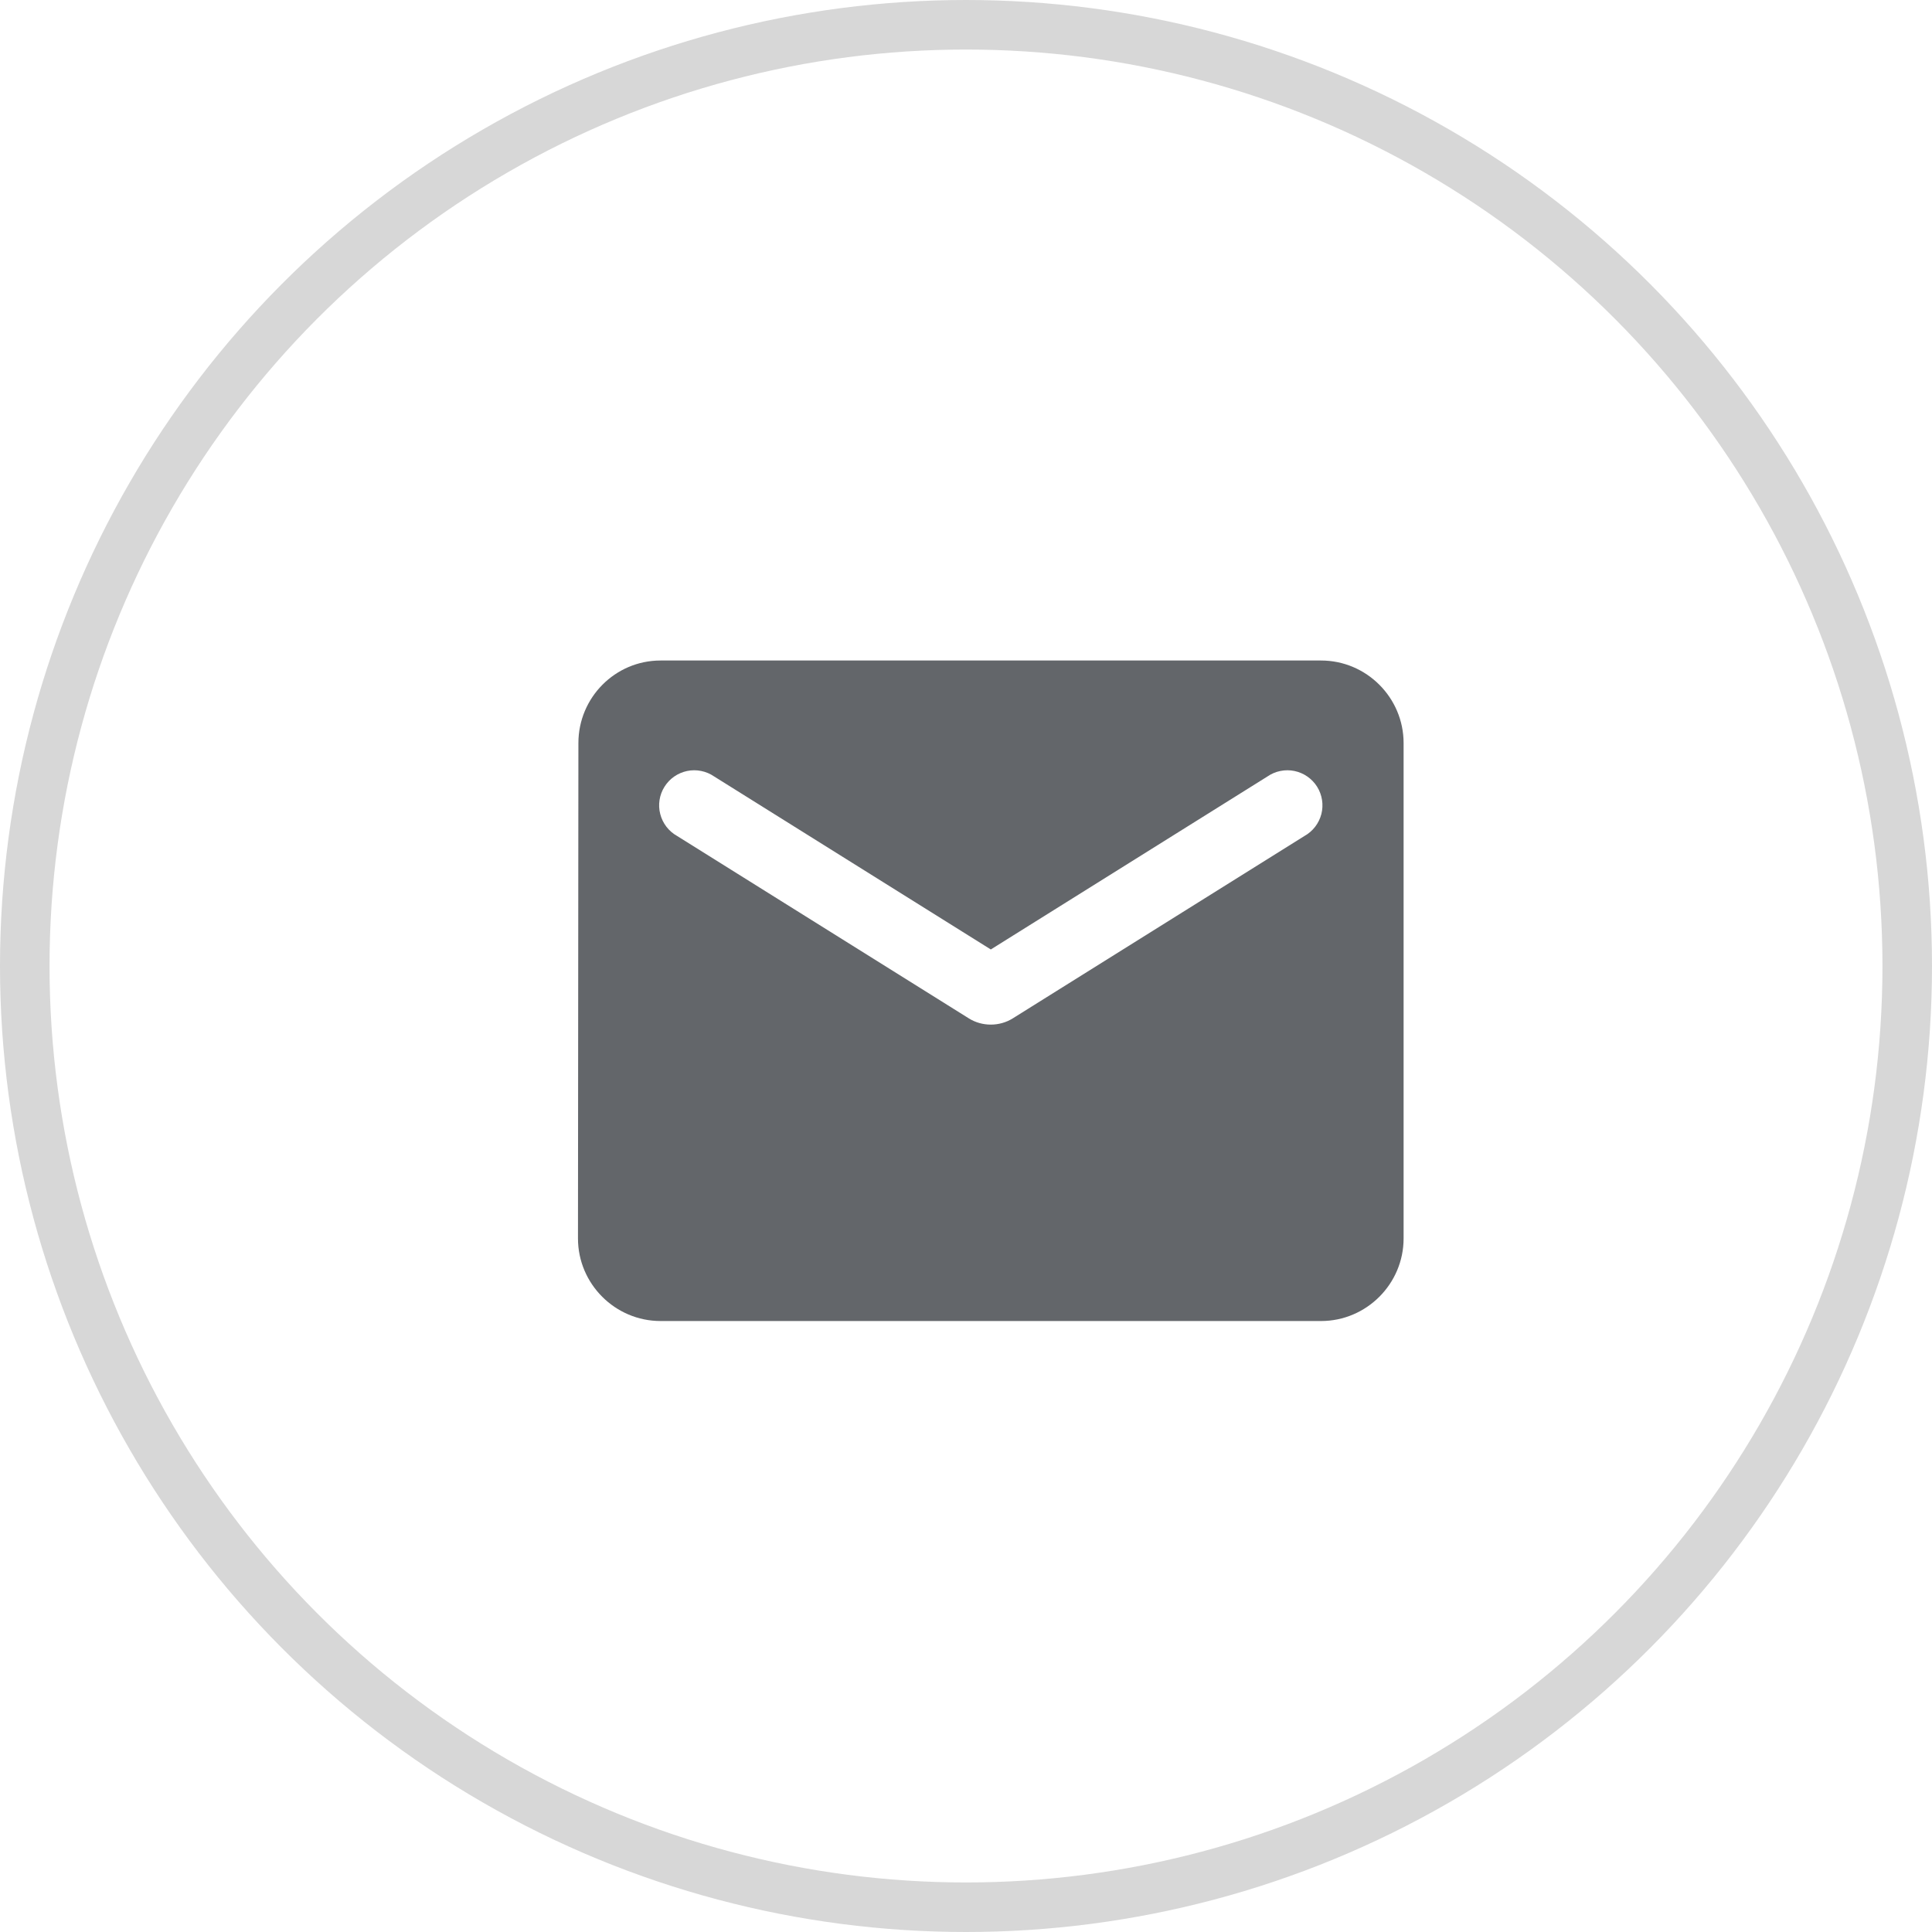 <svg width="50" height="50" viewBox="0 0 50 50" fill="none" xmlns="http://www.w3.org/2000/svg">
<circle cx="25" cy="25" r="24.359" stroke="#D7D7D7" stroke-width="1.282"/>
<path d="M34.189 17.094H17.095C15.919 17.094 14.969 18.055 14.969 19.23L14.958 32.051C14.958 33.226 15.919 34.188 17.095 34.188H34.189C35.364 34.188 36.325 33.226 36.325 32.051V19.23C36.325 18.055 35.364 17.094 34.189 17.094ZM33.761 21.634L26.208 26.357C25.866 26.57 25.417 26.57 25.076 26.357L17.522 21.634C17.415 21.574 17.321 21.493 17.246 21.395C17.172 21.298 17.117 21.186 17.087 21.067C17.056 20.948 17.05 20.825 17.069 20.703C17.088 20.582 17.131 20.465 17.197 20.361C17.262 20.257 17.347 20.167 17.448 20.097C17.549 20.027 17.663 19.978 17.783 19.953C17.904 19.928 18.028 19.928 18.148 19.953C18.268 19.977 18.383 20.026 18.484 20.096L25.642 24.572L32.8 20.096C32.901 20.026 33.015 19.977 33.135 19.953C33.256 19.928 33.38 19.928 33.5 19.953C33.62 19.978 33.735 20.027 33.835 20.097C33.936 20.167 34.022 20.257 34.087 20.361C34.152 20.465 34.195 20.582 34.214 20.703C34.233 20.825 34.227 20.948 34.197 21.067C34.166 21.186 34.112 21.298 34.037 21.395C33.962 21.493 33.869 21.574 33.761 21.634Z" fill="#63666A"/>
</svg>
